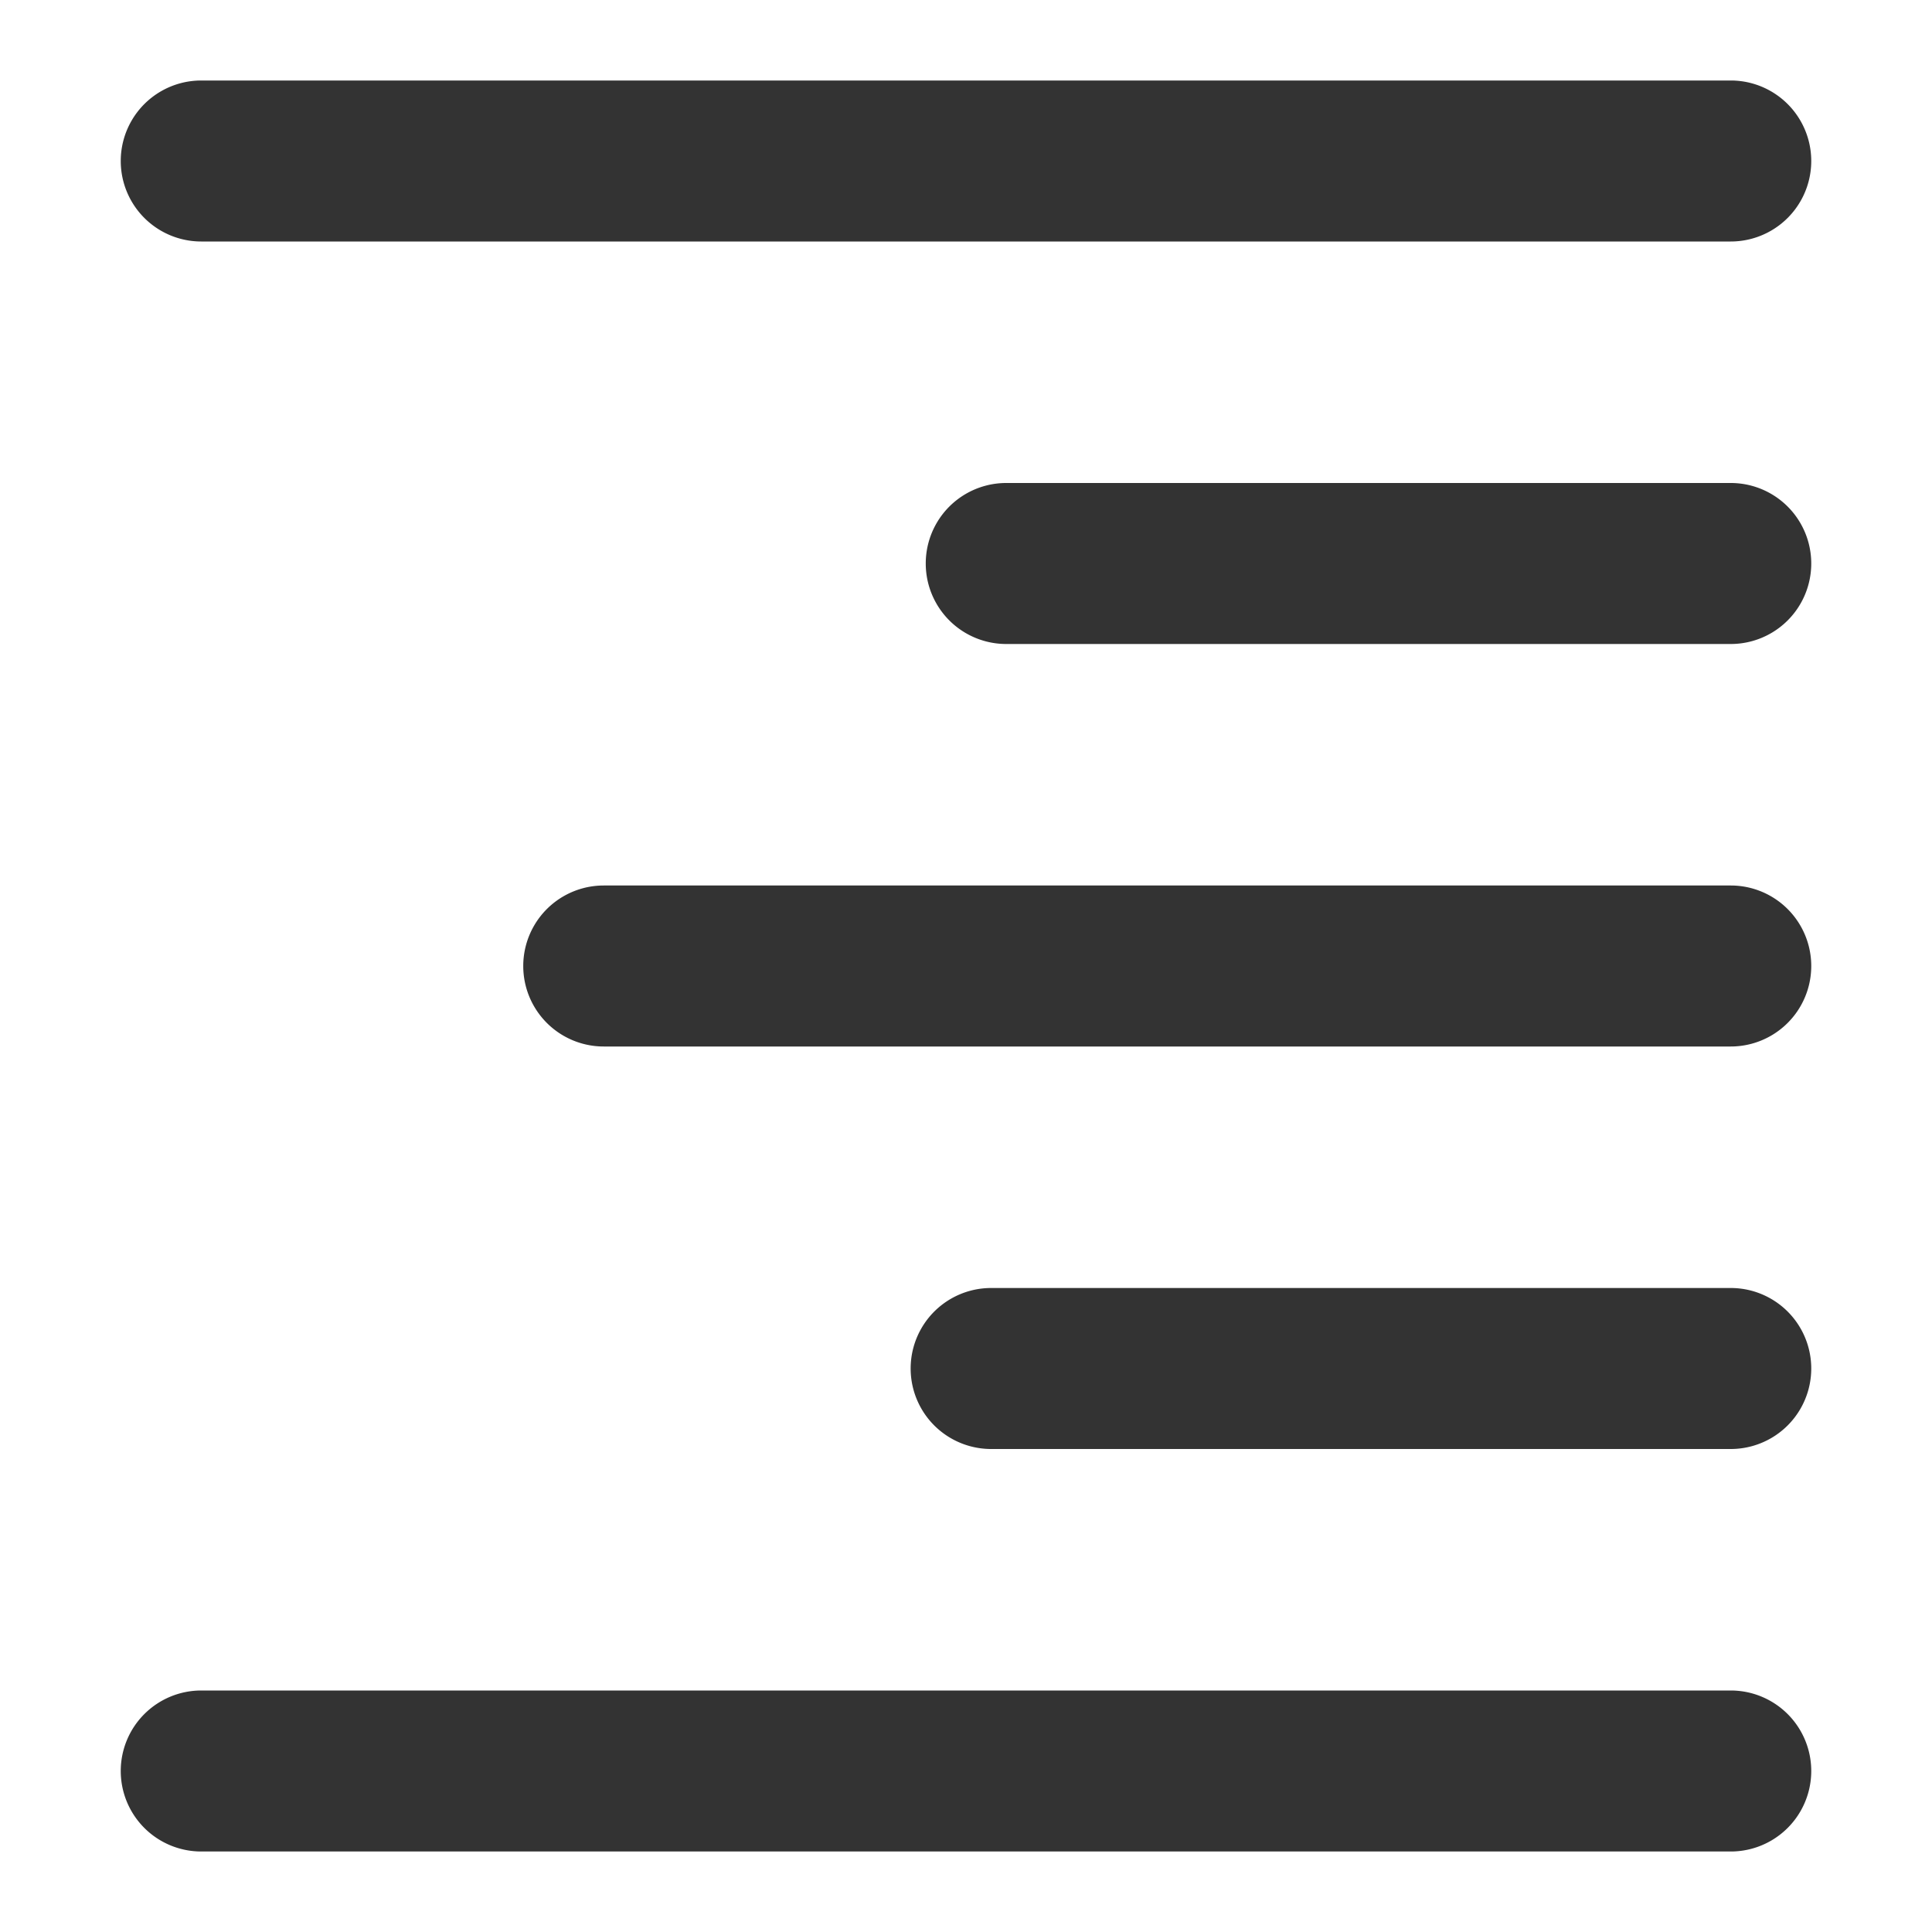 <svg xmlns="http://www.w3.org/2000/svg" viewBox="0 0 96 96"><path d="M6 88a4 4 0 0 1 4-4h76a4 4 0 0 1 0 8H10a4 4 0 0 1-4-4zm43.25-16H86a4 4 0 0 0 0-8H49.25a4 4 0 0 0 0 8zM30 52h56a4 4 0 0 0 0-8H30a4 4 0 0 0 0 8zm20-20h36a4 4 0 0 0 0-8H50a4 4 0 0 0 0 8zM10 12h76a4 4 0 0 0 0-8H10a4 4 0 0 0 0 8z" fill="#333"/></svg>